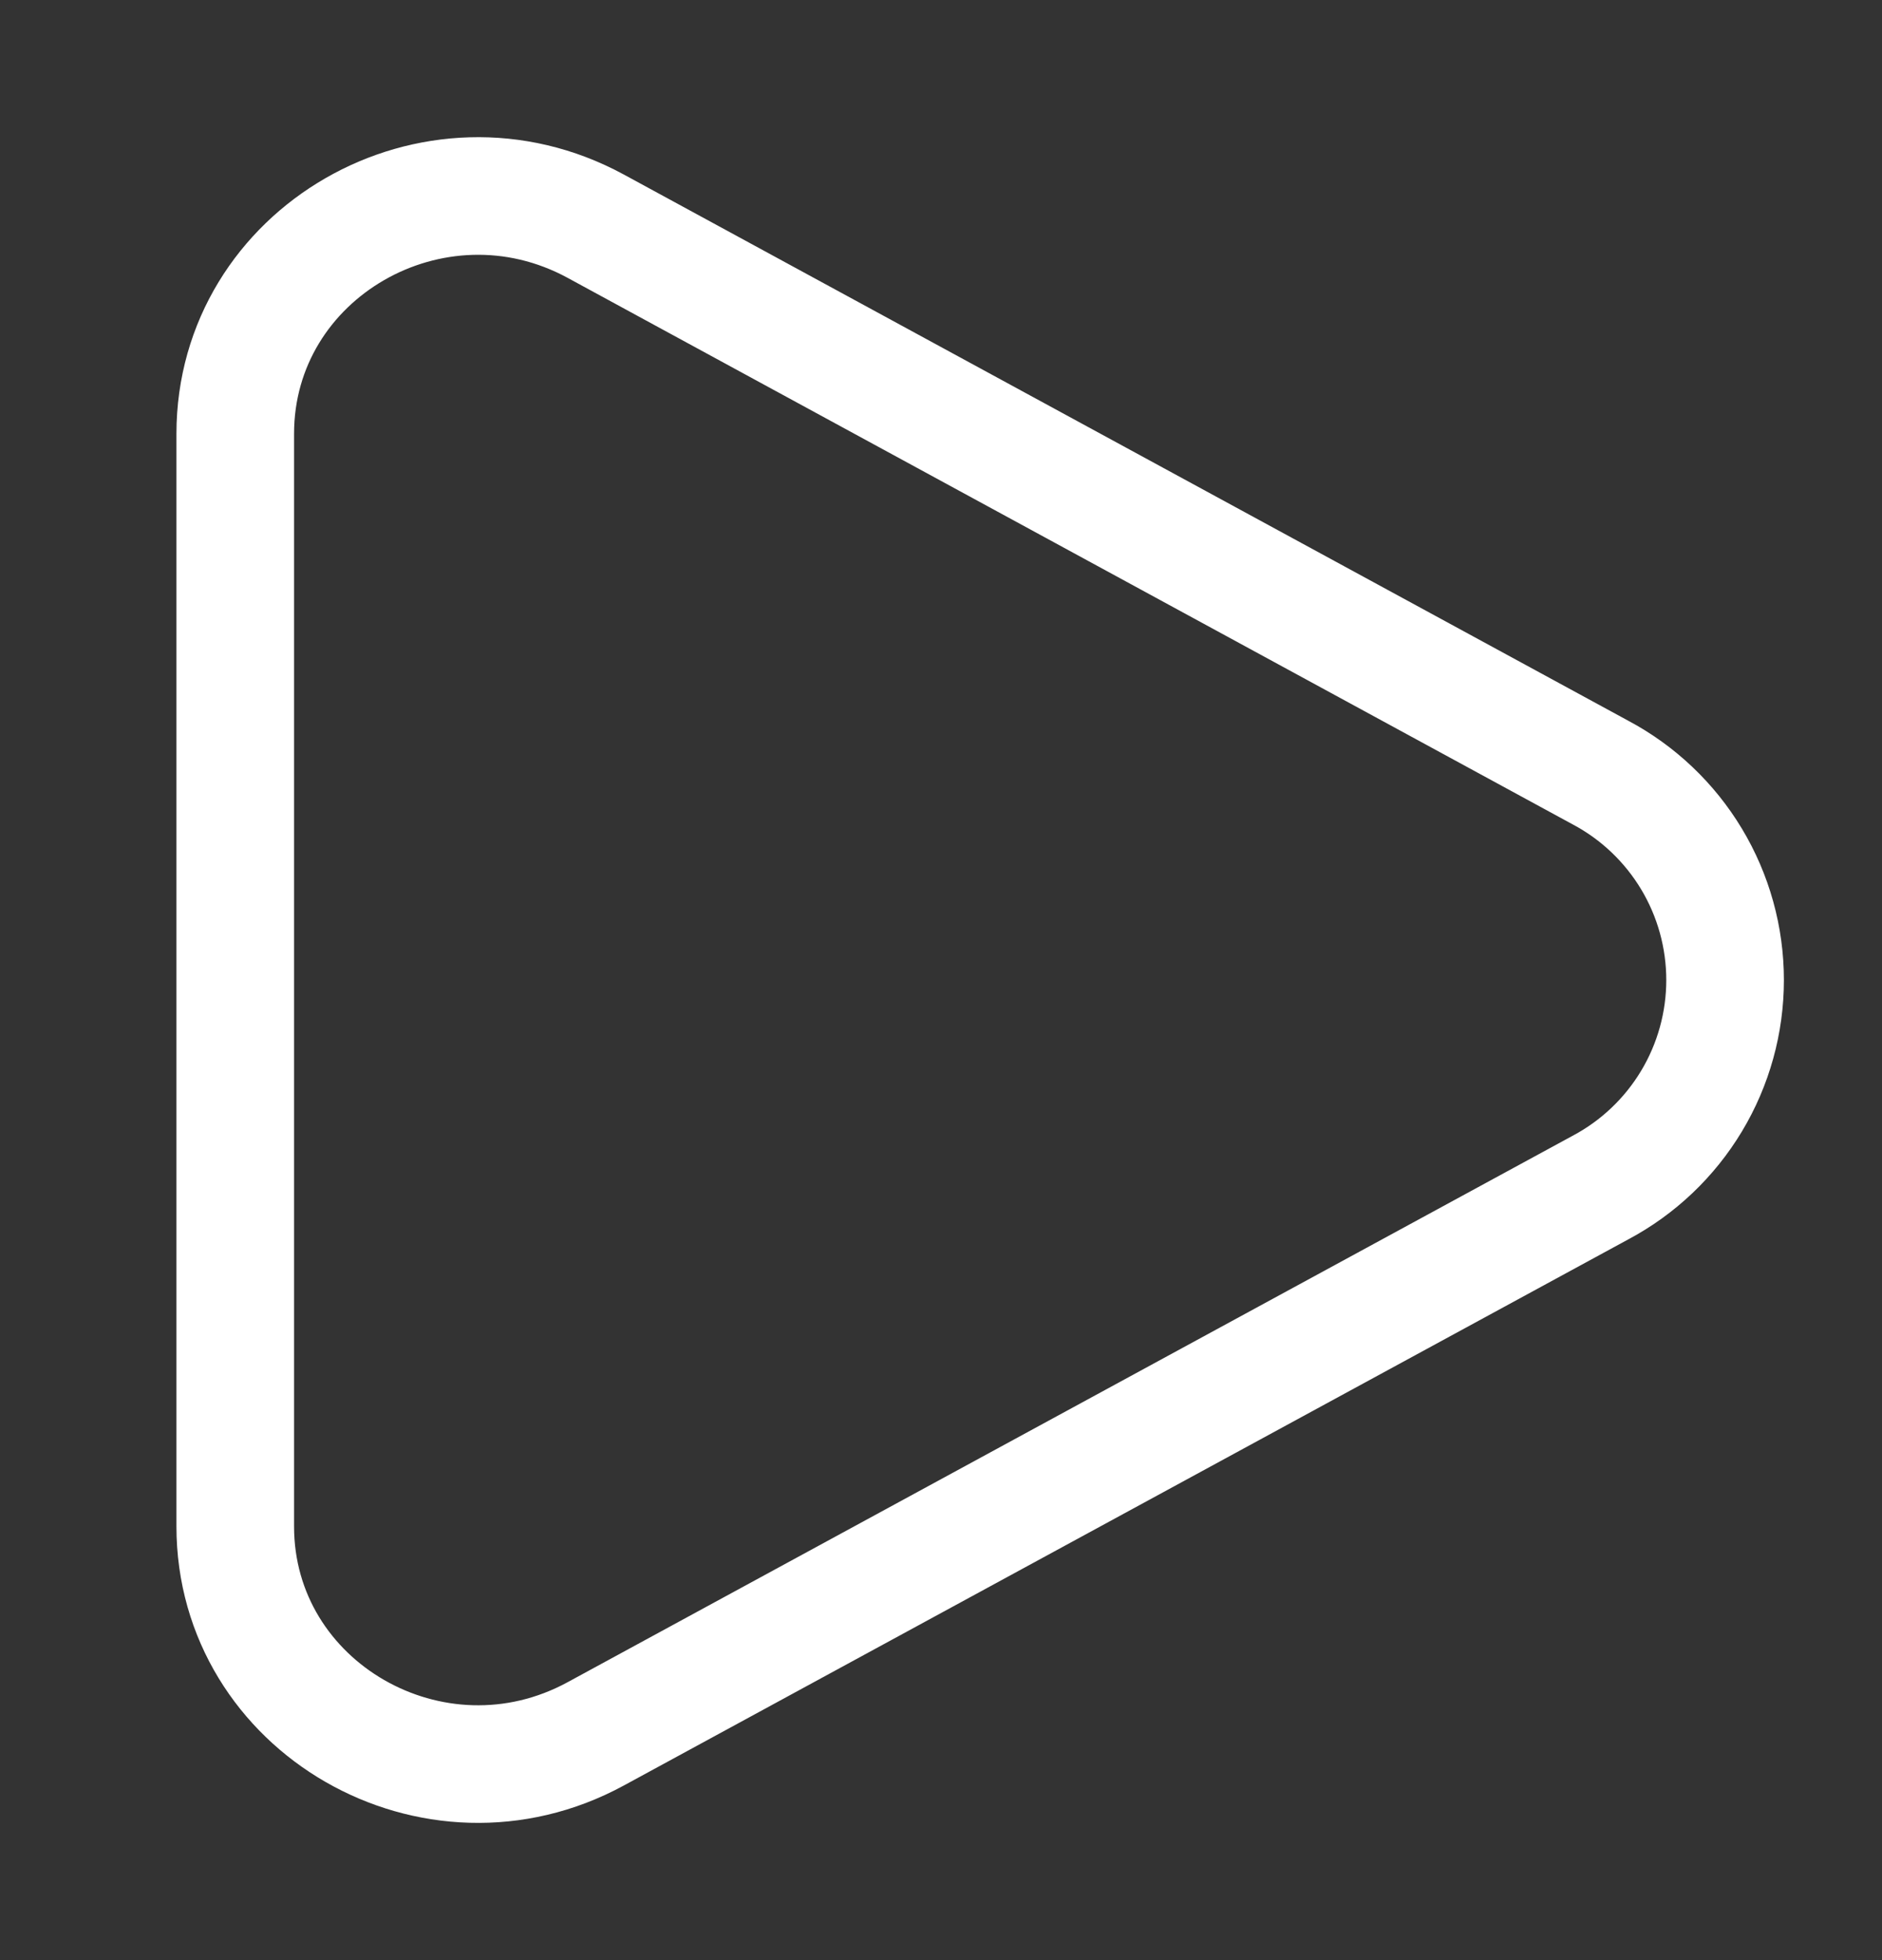<svg width="24" height="25" viewBox="0 0 24 25" fill="none" xmlns="http://www.w3.org/2000/svg">
<rect x="0" y="0" width="24" height="25" fill="#333333" stroke="none"/>
<path d="M20.409 9.853C20.889 10.108 21.291 10.49 21.571 10.956C21.851 11.422 21.999 11.956 21.999 12.5C21.999 13.044 21.851 13.578 21.571 14.044C21.291 14.51 20.889 14.892 20.409 15.147L7.597 22.114C5.534 23.236 3 21.776 3 19.468V5.533C3 3.223 5.534 1.764 7.597 2.885L20.409 9.853Z" stroke="white" stroke-width="1.5"/>
</svg>
